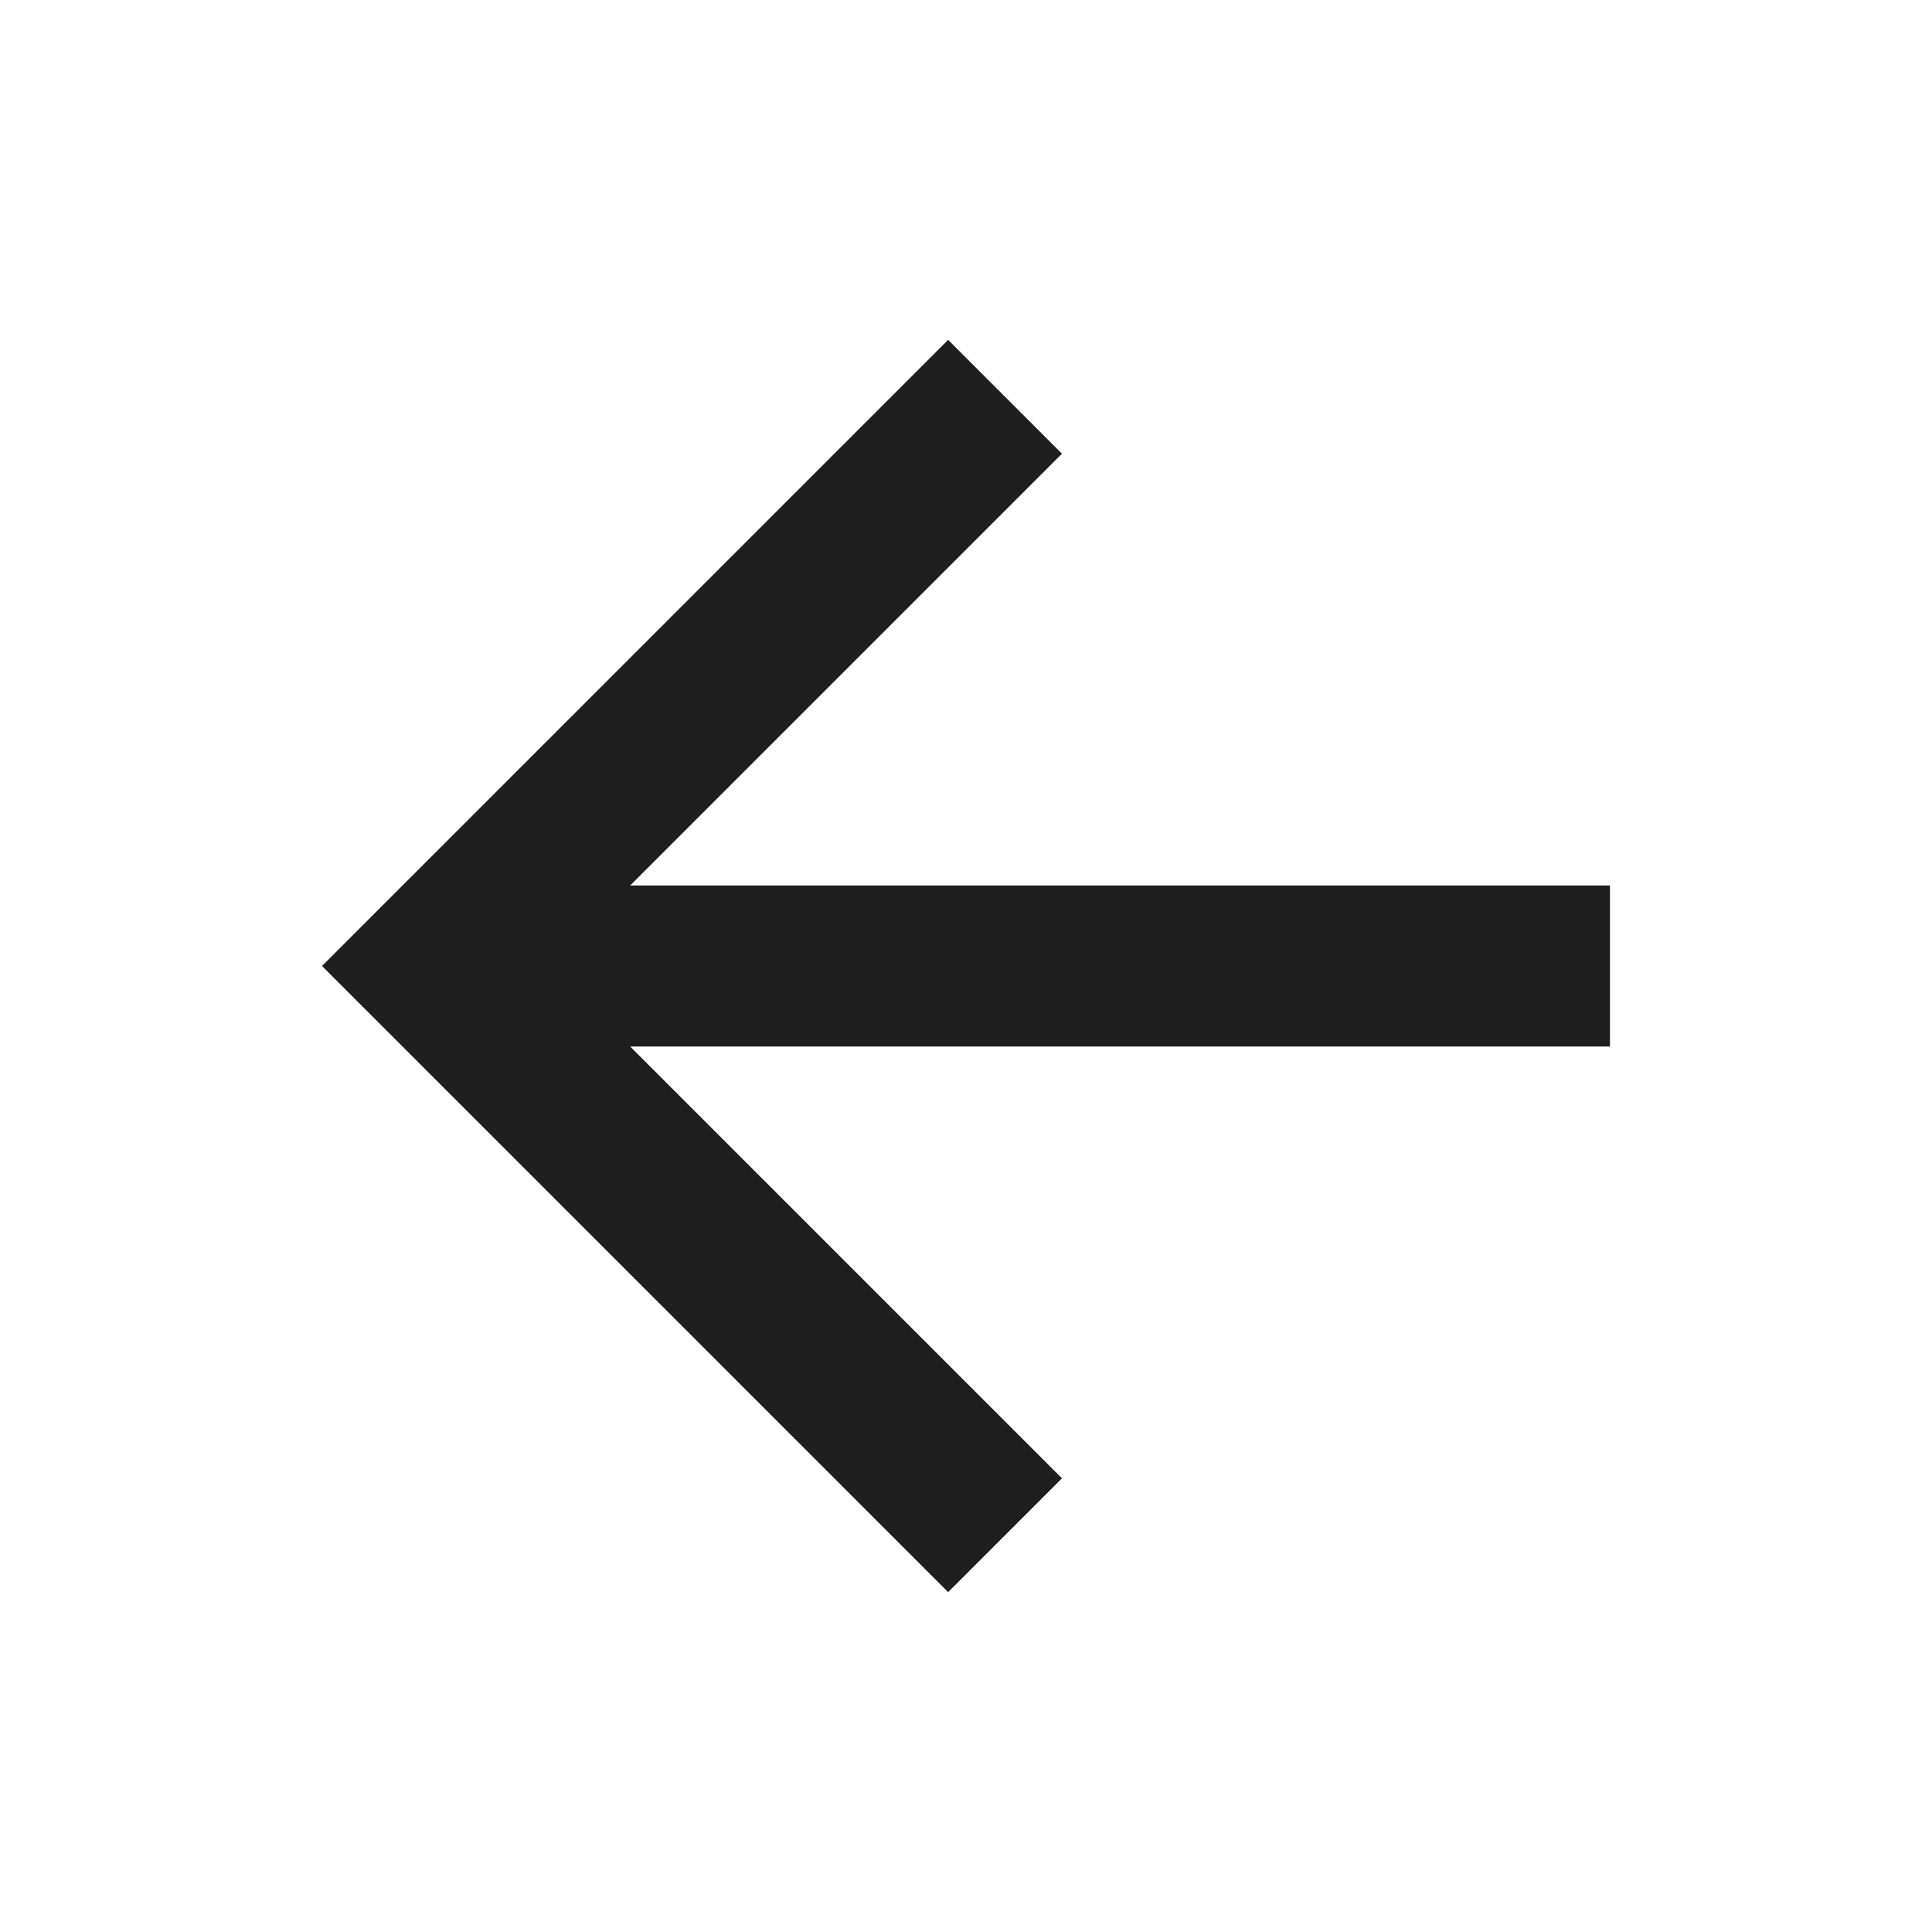 <svg width="12" height="12" viewBox="0 0 12 12" fill="none" xmlns="http://www.w3.org/2000/svg">
<path d="M3.914 5.5H10V6.5H3.914L6.596 9.182L5.889 9.889L2 6L5.889 2.111L6.596 2.818L3.914 5.5Z" fill="#1E1E1E"/>
</svg>
